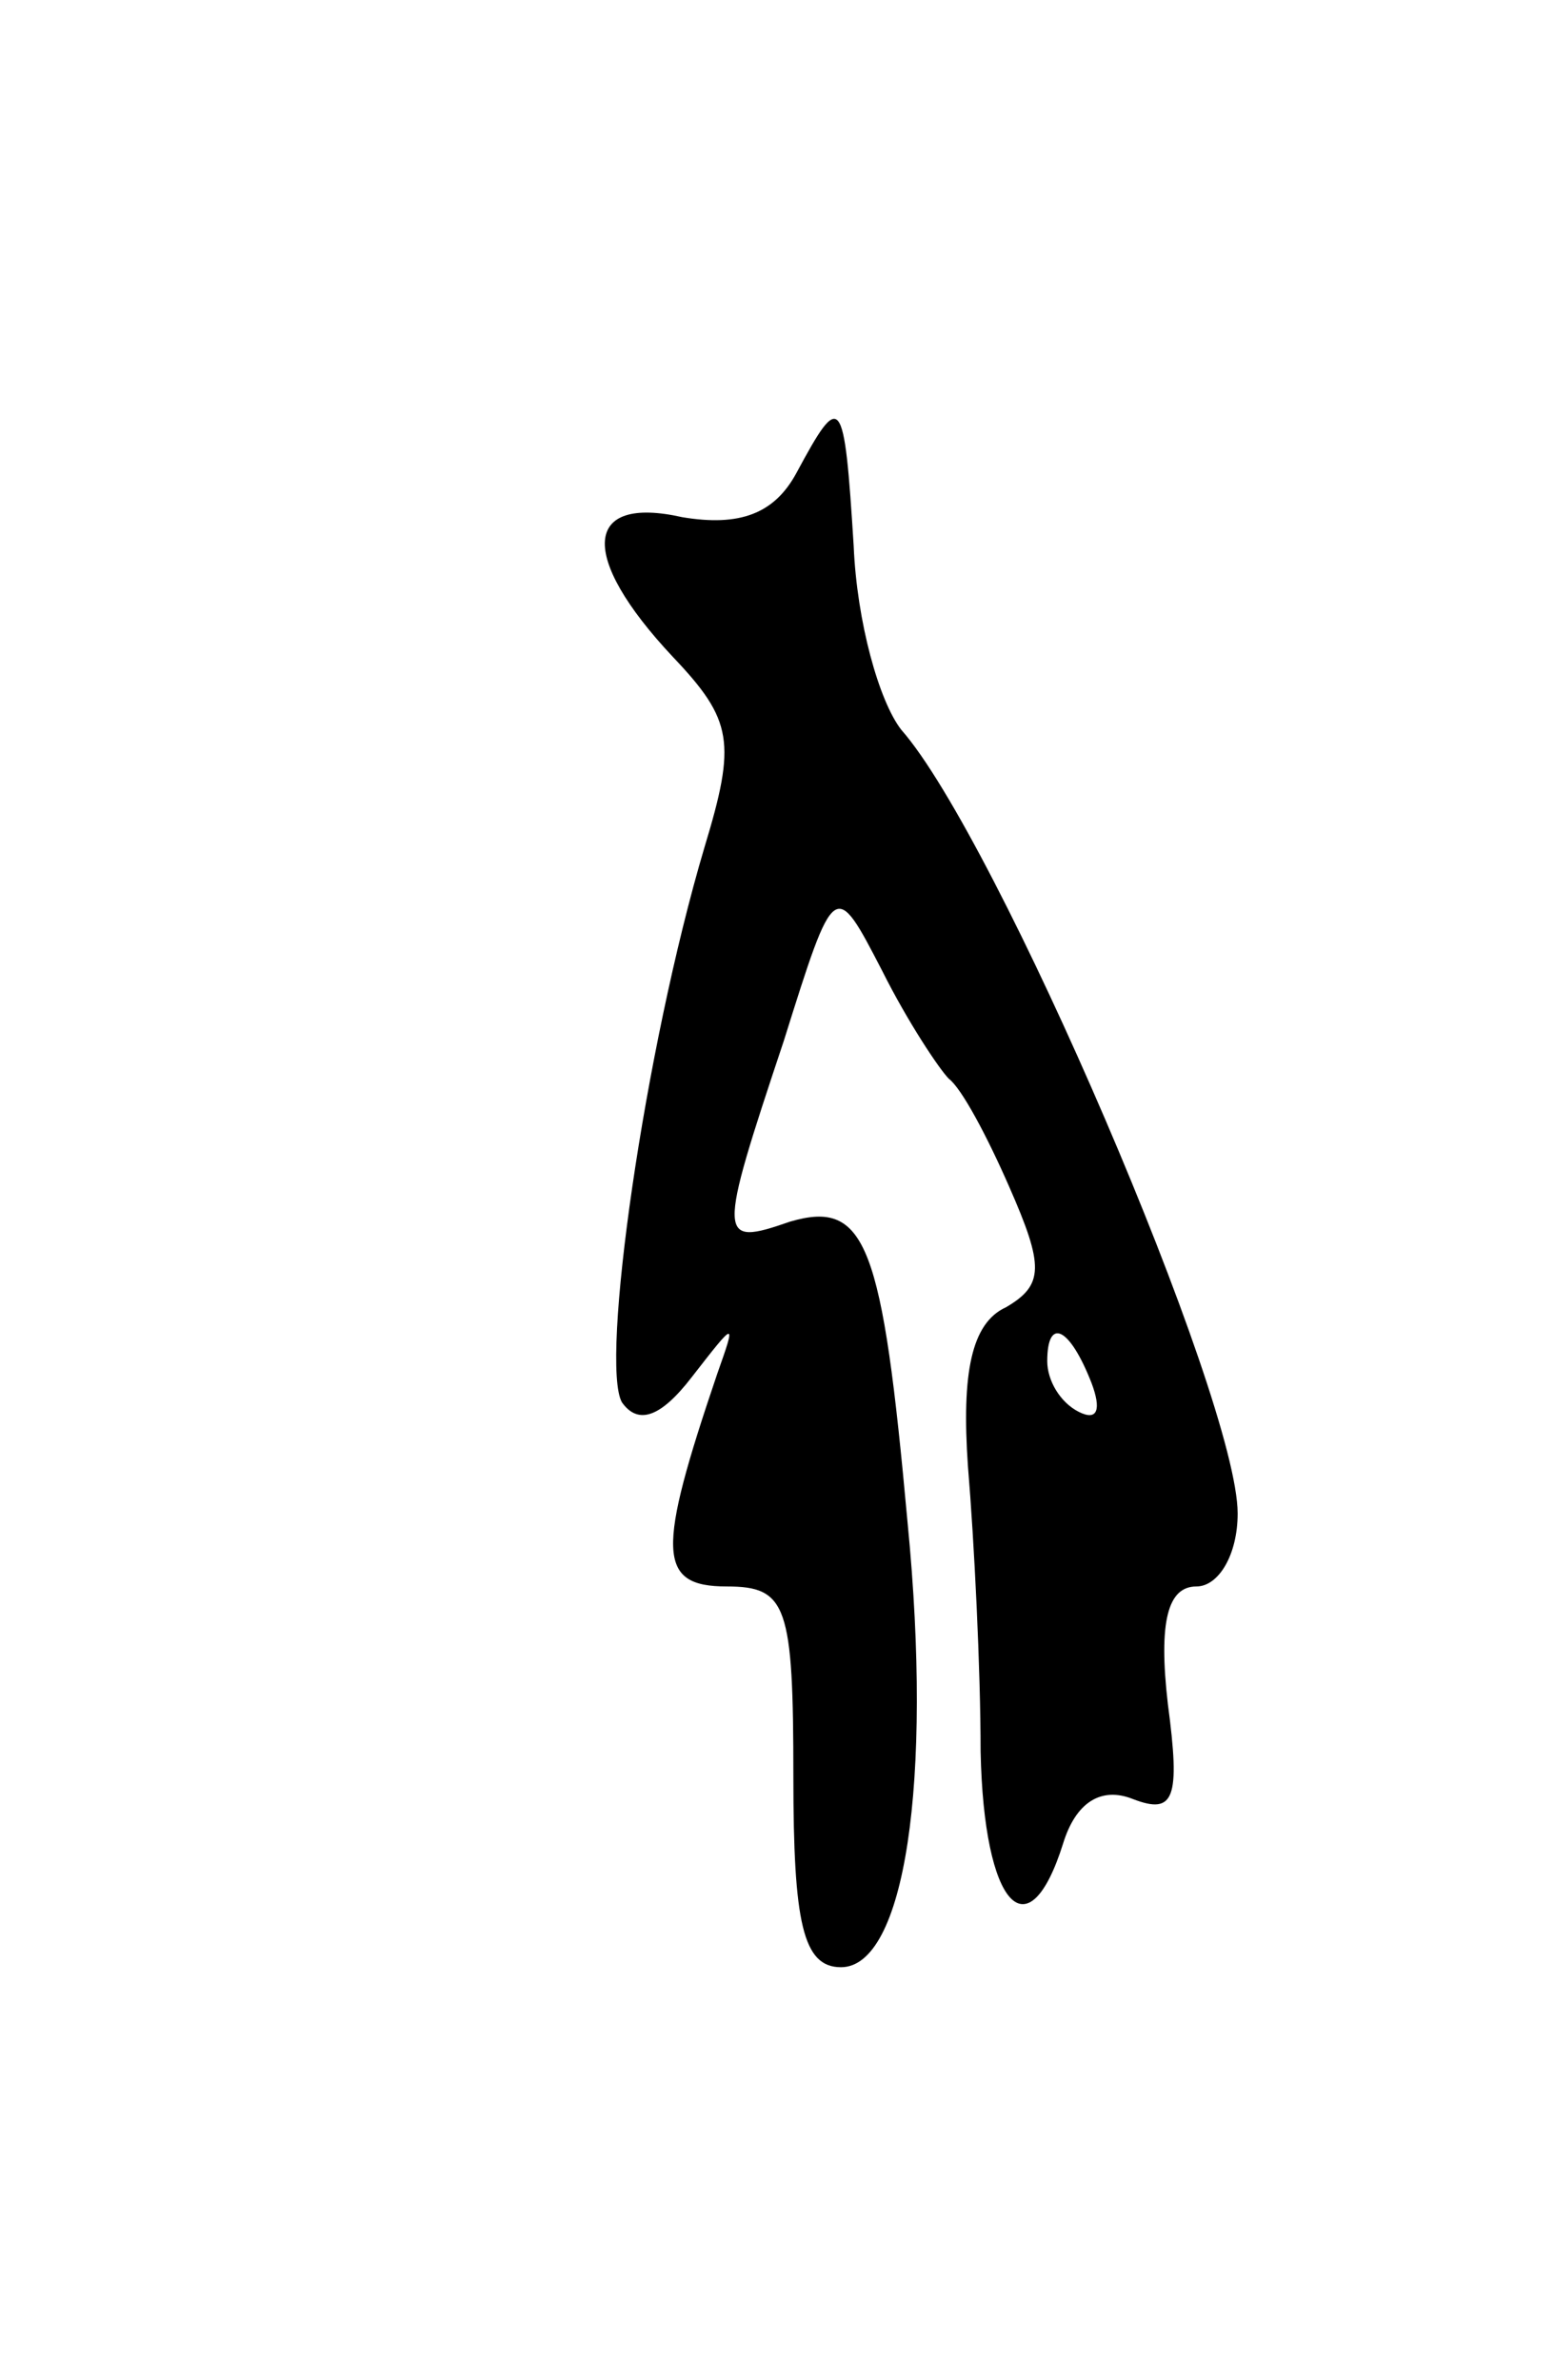 <svg version="1.0" xmlns="http://www.w3.org/2000/svg"
 width="49pt" height="75pt" viewBox="0 0 49 75"
 preserveAspectRatio="xMidYMid meet">
<g transform="translate(0,75) scale(0.1,-0.1)"
fill="#000000" stroke="none">
<path d="M251 601 c-7 -13 -18 -17 -36 -14 -31 7 -33 -12 -3 -44 19 -20 20
-27 10 -60 -19 -64 -33 -163 -26 -175 5 -7 12 -5 22 8 14 18 14 18 8 1 -19
-56 -19 -67 3 -67 19 0 21 -6 21 -60 0 -46 3 -60 15 -60 20 0 29 58 21 140 -8
88 -13 102 -37 95 -23 -8 -23 -6 -2 57 16 51 16 51 31 22 8 -16 18 -31 21 -34
4 -3 12 -18 19 -34 11 -25 11 -31 -1 -38 -11 -5 -14 -21 -12 -50 2 -24 4 -64
4 -90 1 -49 15 -64 26 -29 4 13 12 18 22 14 13 -5 15 0 11 30 -3 26 0 37 9 37
7 0 13 10 13 23 0 36 -76 213 -106 247 -7 9 -14 34 -15 58 -3 48 -4 49 -18 23z
m93 -287 c3 -8 2 -12 -4 -9 -6 3 -10 10 -10 16 0 14 7 11 14 -7z"/>
</g>
</svg>
